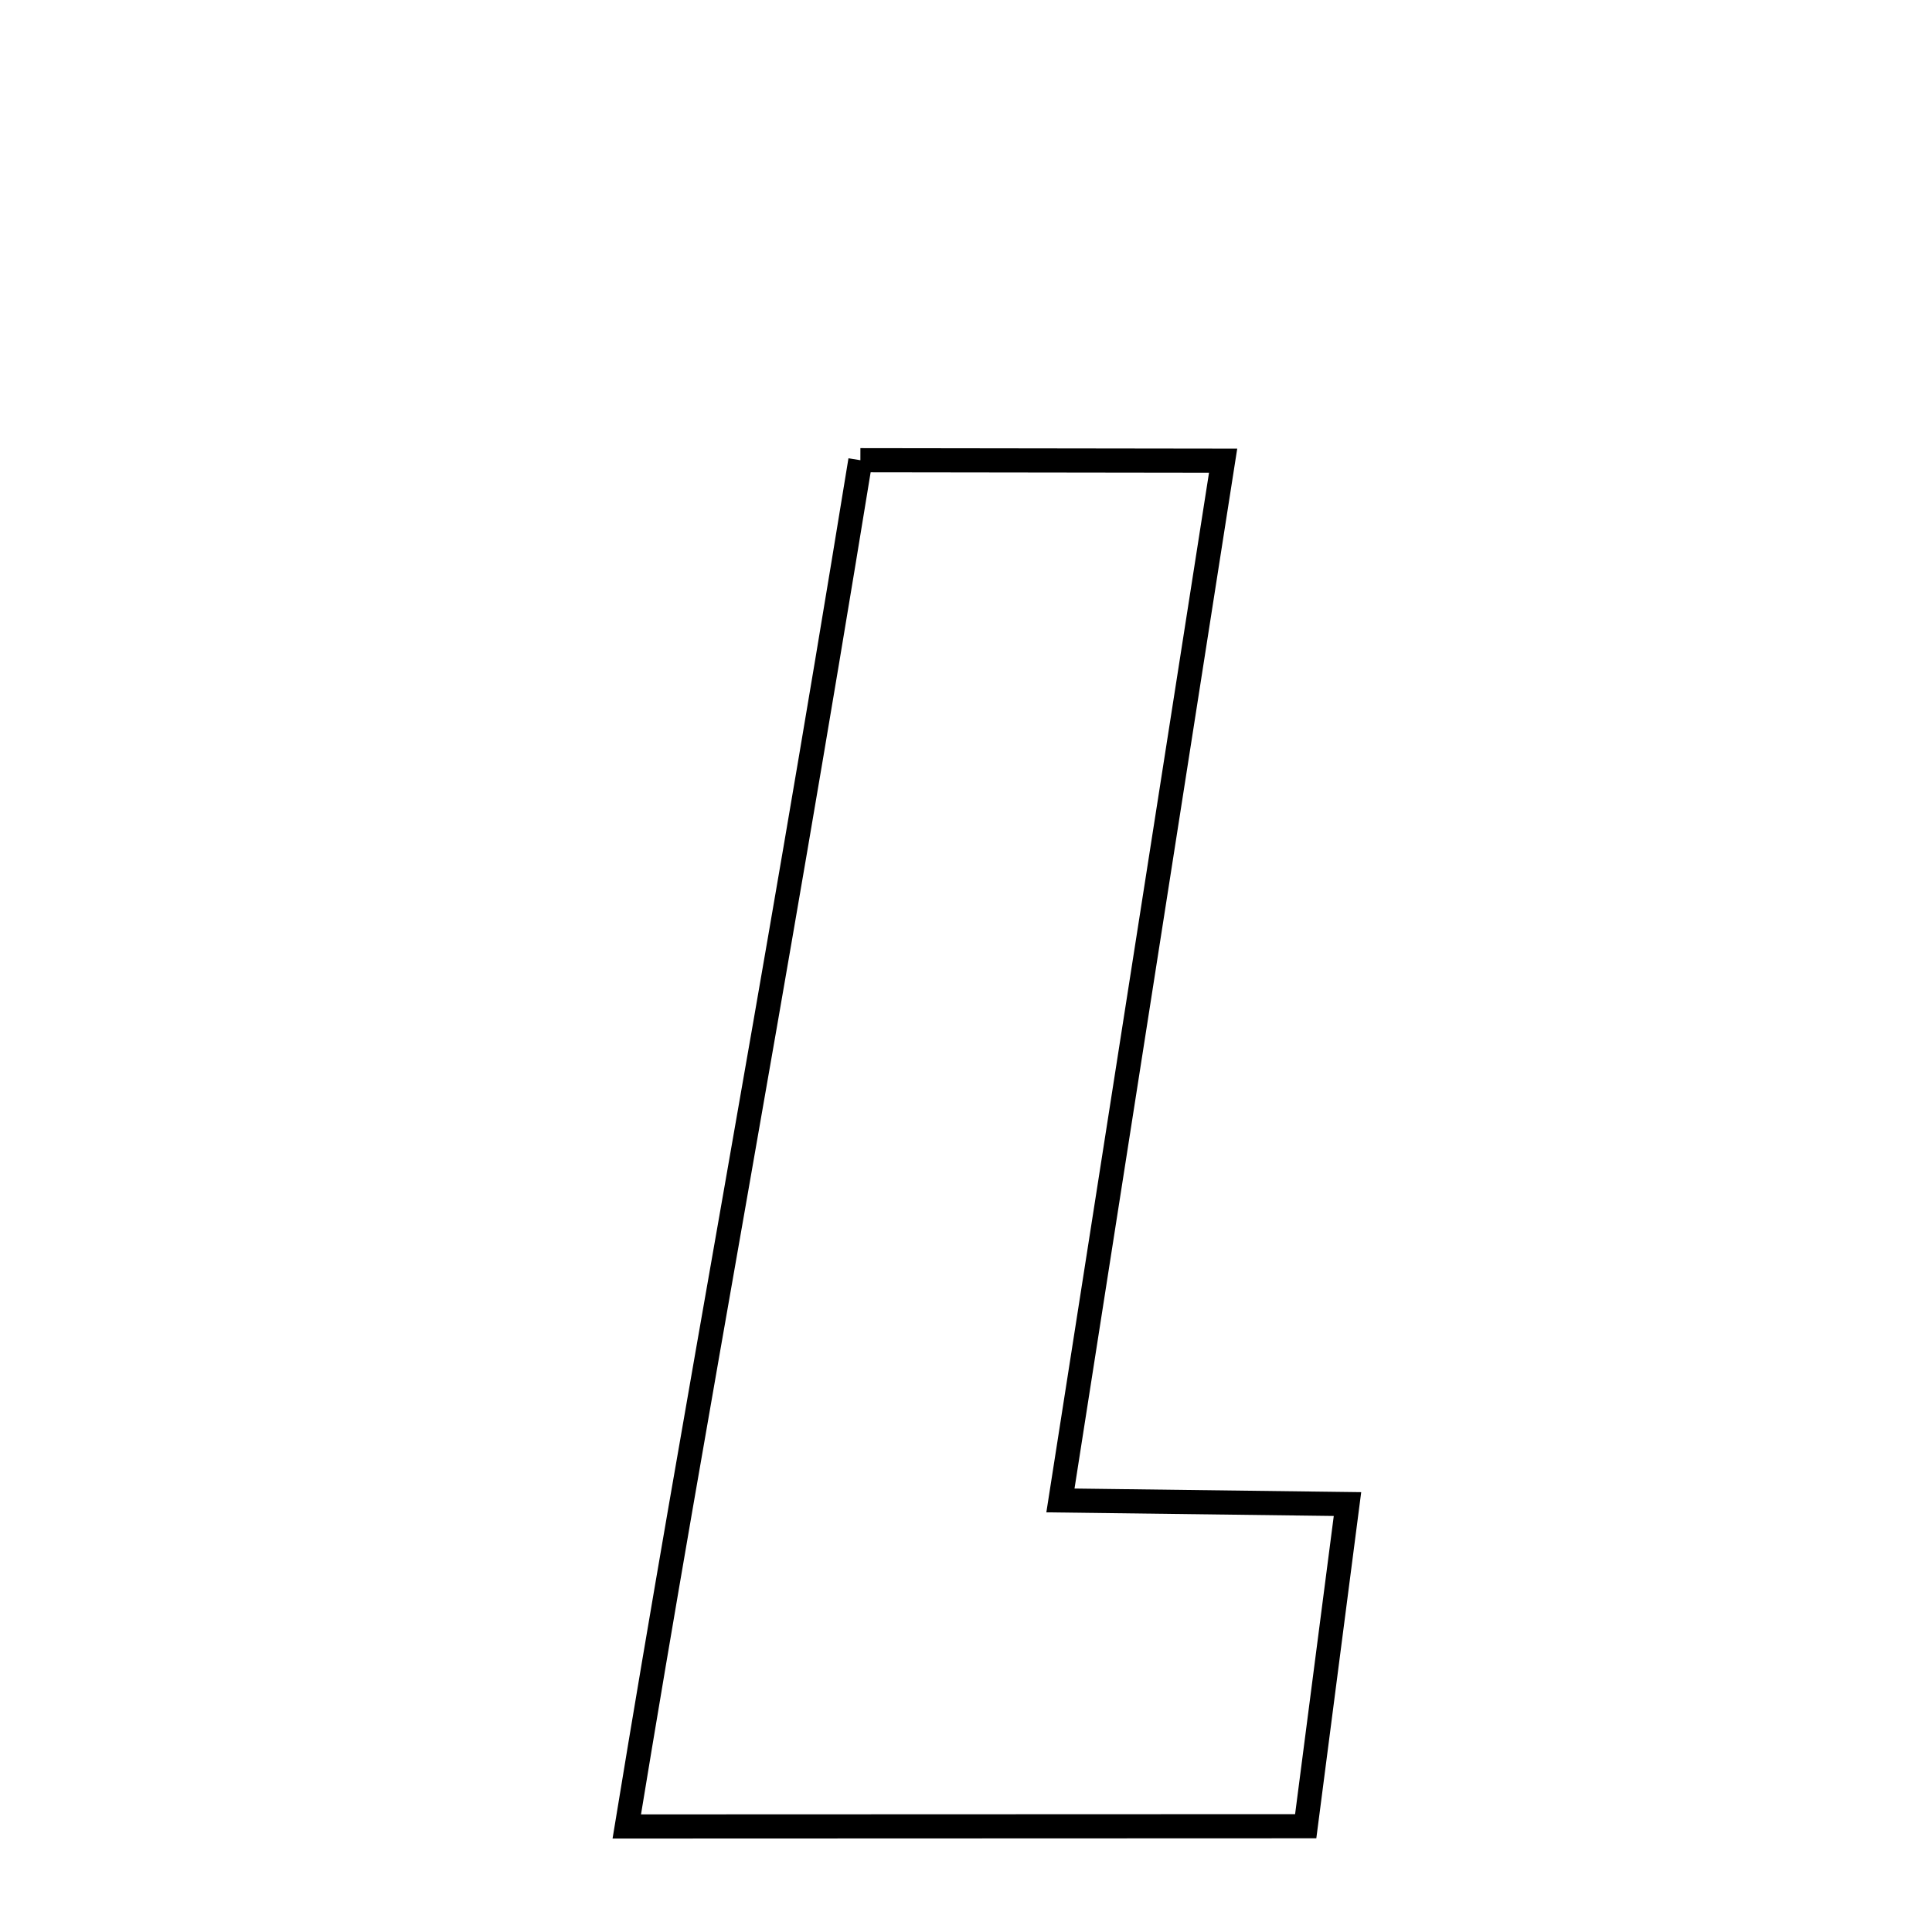 <svg xmlns="http://www.w3.org/2000/svg" xmlns:xlink="http://www.w3.org/1999/xlink" width="50px" height="50px" style="-ms-transform: rotate(360deg); -webkit-transform: rotate(360deg); transform: rotate(360deg);" preserveAspectRatio="xMidYMid meet" viewBox="0 0 24 24"><path d="M 10.688 5.717 L 15.194 5.723 L 13.173 18.639 L 16.739 18.684 L 16.22 22.686 L 7.786 22.689 C 8.677 17.254 9.551 12.698 10.688 5.717 " fill="none" stroke="black" stroke-width="0.3"></path></svg>
